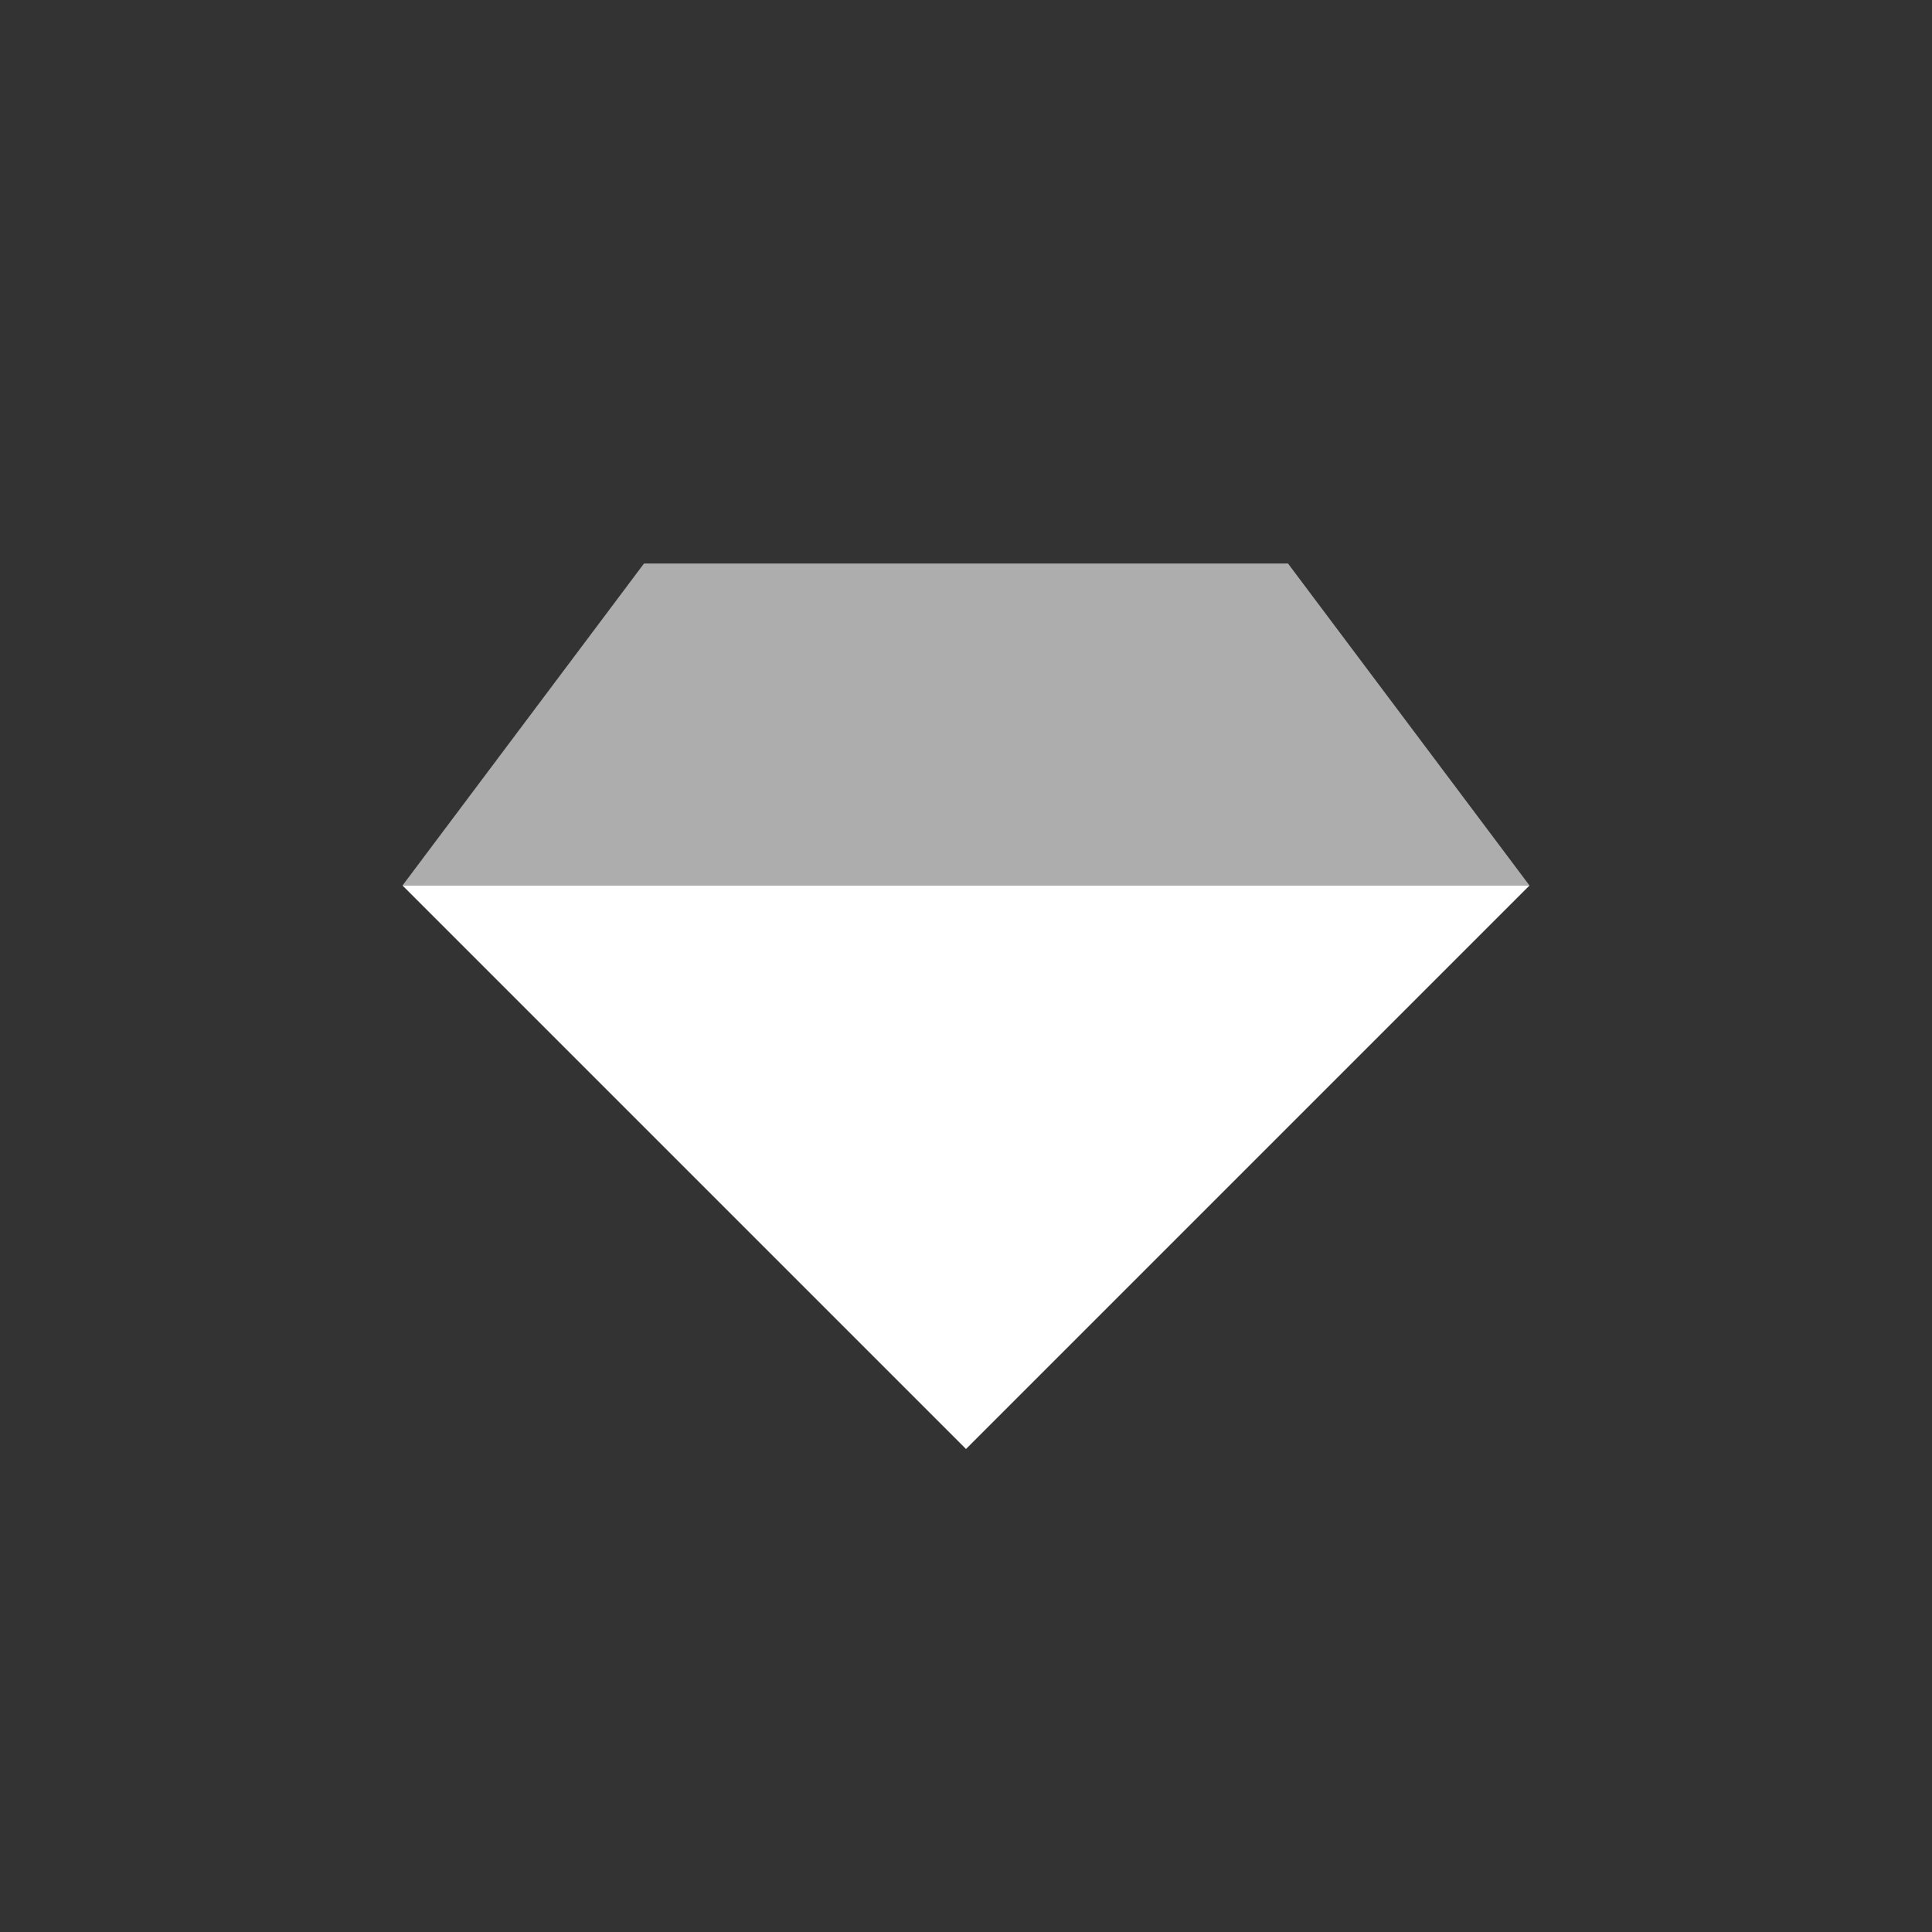 <?xml version="1.0" encoding="UTF-8"?>
<svg width="24px" height="24px" viewBox="0 0 24 24" version="1.1" xmlns="http://www.w3.org/2000/svg" xmlns:xlink="http://www.w3.org/1999/xlink">
    <rect x="0" y="0" width="24" height="24" fill="#333333" stroke="none"/>
    <!-- Generator: Sketch 48.1 (47250) - http://www.bohemiancoding.com/sketch -->
    <title>resources-active</title>
    <desc>Created with Sketch.</desc>
    <defs></defs>
    <g id="Page-1" stroke="none" stroke-width="1" fill="none" fill-rule="evenodd">
        <g id="nav_icons-exports" transform="translate(-144, -24)" fill="#FFFFFF">
            <g id="resources" transform="translate(149, 31)">
                <polygon id="Combined-Shape" points="4.4408921e-15 4 7 11 14 4 0 4"></polygon>
                <polygon id="Path-5" opacity="0.6" points="0 4 3 0 11 0 14 4"></polygon>
            </g>
        </g>
    </g>
</svg>
